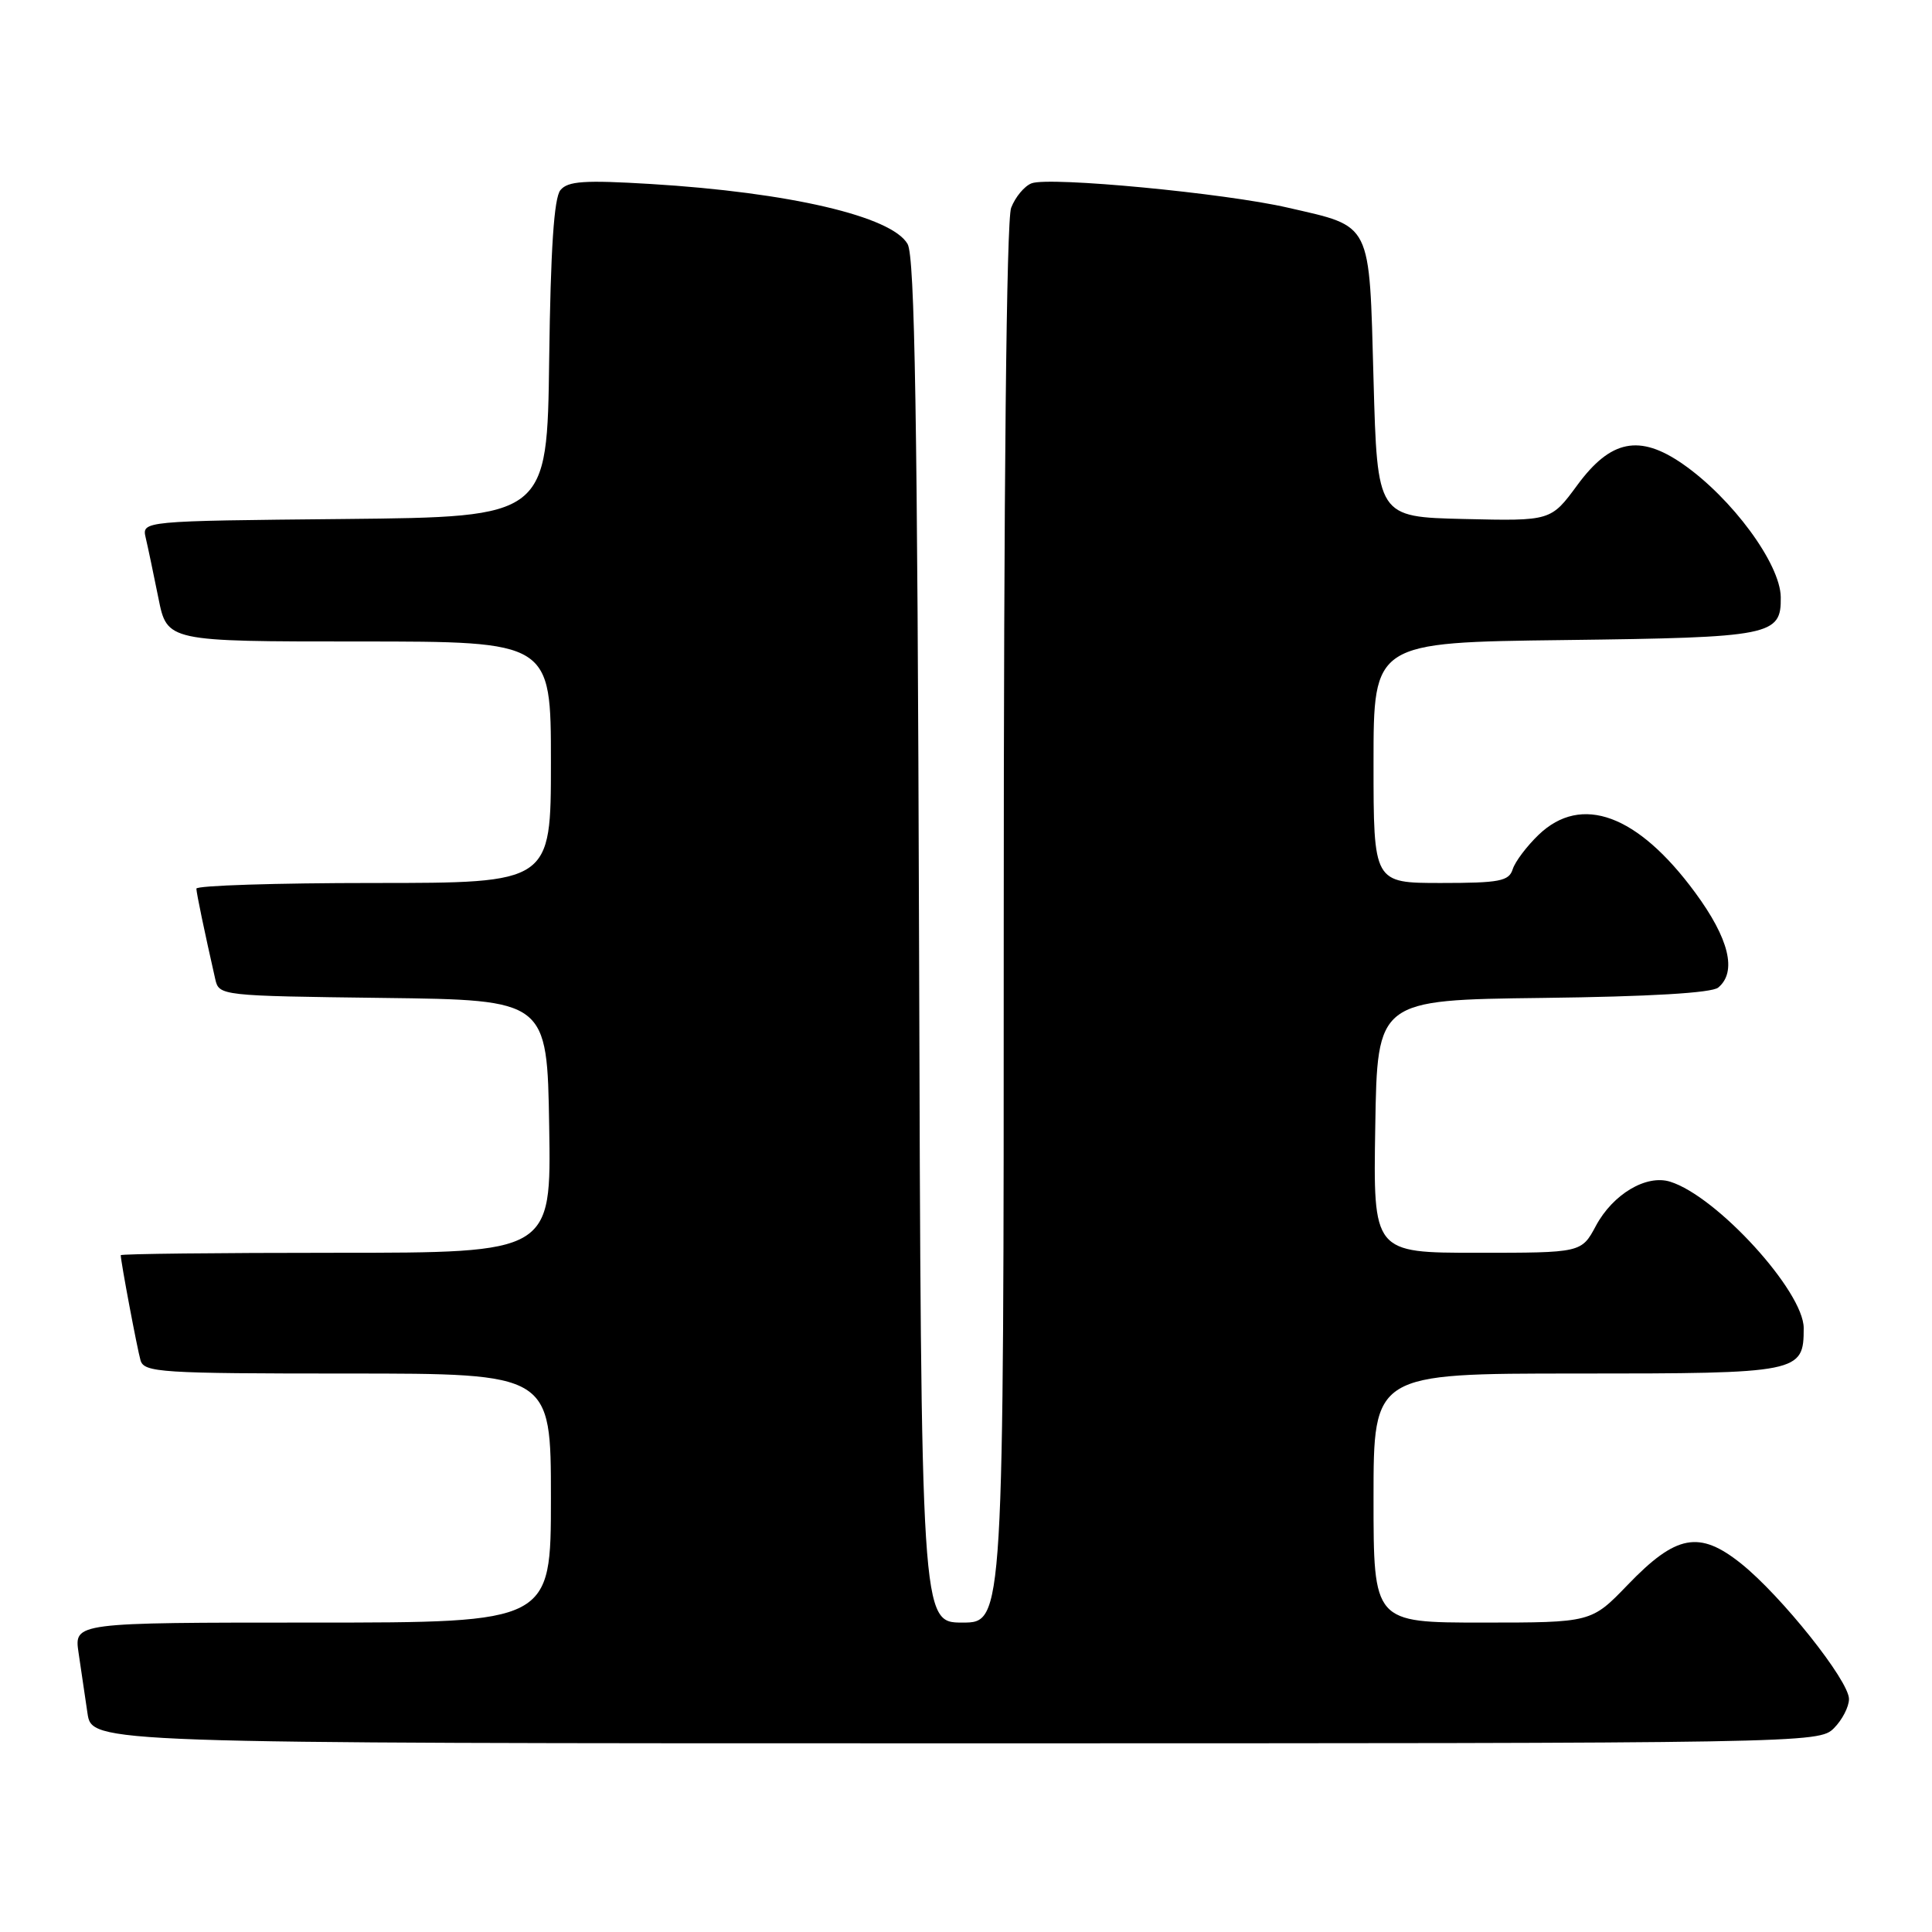 <?xml version="1.0" encoding="UTF-8" standalone="no"?>
<!DOCTYPE svg PUBLIC "-//W3C//DTD SVG 1.1//EN" "http://www.w3.org/Graphics/SVG/1.1/DTD/svg11.dtd" >
<svg xmlns="http://www.w3.org/2000/svg" xmlns:xlink="http://www.w3.org/1999/xlink" version="1.1" viewBox="0 0 256 256">
 <g >
 <path fill="currentColor"
d=" M 243.00 229.00 C 244.10 227.90 245.00 226.16 245.00 225.13 C 245.00 222.69 236.03 211.44 230.69 207.17 C 225.16 202.76 222.10 203.33 215.68 210.00 C 210.86 215.00 210.86 215.00 196.43 215.00 C 182.00 215.00 182.00 215.00 182.00 198.50 C 182.00 182.00 182.00 182.00 208.93 182.00 C 238.51 182.00 239.00 181.90 239.00 175.98 C 239.00 171.12 227.49 158.50 221.30 156.58 C 218.15 155.60 213.73 158.22 211.47 162.42 C 209.55 166.00 209.55 166.00 195.75 166.00 C 181.95 166.00 181.95 166.00 182.23 149.25 C 182.50 132.50 182.50 132.50 204.42 132.23 C 218.54 132.06 226.82 131.57 227.67 130.86 C 230.19 128.77 229.12 124.38 224.61 118.26 C 217.01 107.93 209.55 105.18 203.88 110.61 C 202.31 112.12 200.76 114.17 200.44 115.18 C 199.94 116.76 198.70 117.00 190.93 117.00 C 182.00 117.00 182.00 117.00 182.00 101.06 C 182.00 85.12 182.00 85.12 207.35 84.81 C 234.76 84.47 236.03 84.22 235.96 79.13 C 235.91 74.71 229.48 65.99 222.96 61.47 C 217.24 57.51 213.42 58.27 209.01 64.27 C 205.50 69.04 205.50 69.04 194.00 68.77 C 182.50 68.50 182.50 68.50 182.00 50.29 C 181.42 29.18 181.88 30.10 170.66 27.52 C 162.33 25.59 139.05 23.38 136.69 24.29 C 135.74 24.65 134.53 26.11 133.98 27.54 C 133.36 29.17 133.00 64.30 133.00 122.57 C 133.00 215.00 133.00 215.00 127.53 215.00 C 122.05 215.00 122.05 215.00 121.78 124.75 C 121.56 55.10 121.22 34.00 120.26 32.33 C 118.16 28.66 104.61 25.50 86.24 24.38 C 77.43 23.85 75.25 23.99 74.26 25.19 C 73.41 26.21 72.96 32.99 72.77 47.58 C 72.50 68.50 72.50 68.50 45.65 68.77 C 18.79 69.03 18.79 69.03 19.31 71.27 C 19.60 72.49 20.35 76.09 20.99 79.25 C 22.14 85.00 22.14 85.00 47.57 85.00 C 73.00 85.00 73.00 85.00 73.00 101.00 C 73.00 117.00 73.00 117.00 49.50 117.00 C 36.57 117.00 26.01 117.34 26.02 117.75 C 26.05 118.42 27.07 123.34 28.52 129.73 C 29.02 131.94 29.20 131.96 50.76 132.23 C 72.50 132.50 72.50 132.50 72.77 149.25 C 73.05 166.00 73.05 166.00 44.52 166.00 C 28.84 166.00 16.00 166.14 16.00 166.32 C 16.00 167.16 18.18 178.72 18.62 180.25 C 19.09 181.86 21.28 182.00 46.07 182.00 C 73.00 182.00 73.00 182.00 73.00 198.50 C 73.00 215.00 73.00 215.00 41.41 215.00 C 9.82 215.00 9.82 215.00 10.41 219.00 C 10.74 221.20 11.26 224.80 11.59 227.00 C 12.18 231.00 12.18 231.00 126.59 231.00 C 239.67 231.00 241.02 230.98 243.00 229.00 Z "/>
</g>
</svg>